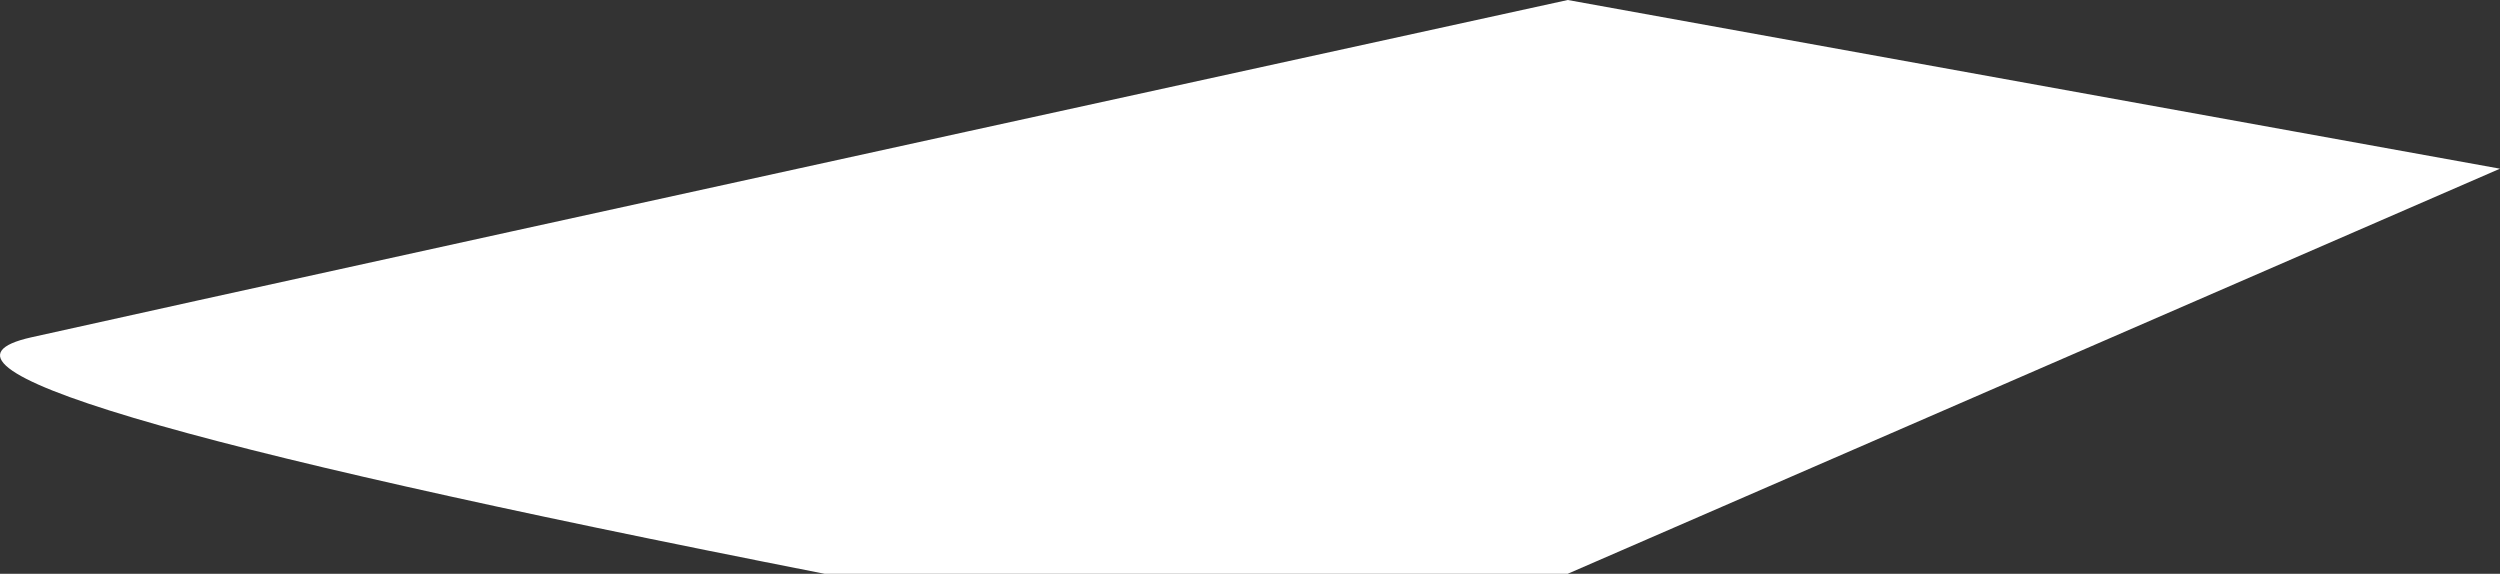<?xml version="1.0" encoding="UTF-8"?>
<svg width="61px" height="14px" viewBox="0 0 61 14" version="1.1" xmlns="http://www.w3.org/2000/svg" xmlns:xlink="http://www.w3.org/1999/xlink">
    <rect x="0" y="0" width="61" height="14" fill="#333333" stroke="none"/>
    <!-- Generator: Sketch 51.3 (57544) - http://www.bohemiancoding.com/sketch -->
    <title>Path 5</title>
    <desc>Created with Sketch.</desc>
    <defs></defs>
    <g id="Page-1" stroke="none" stroke-width="1" fill="none" fill-rule="evenodd">
        <g id="Artboard" transform="translate(-250, -902)" fill="#FFFFFF" fill-rule="nonzero">
            <path d="M250.762,910.231 C253.879,909.533 266.376,906.789 288.253,902 L311,906.116 L288.253,916 L270.117,916 C254.096,912.852 247.644,910.93 250.762,910.231 Z" id="Path-5"></path>
        </g>
    </g>
</svg>